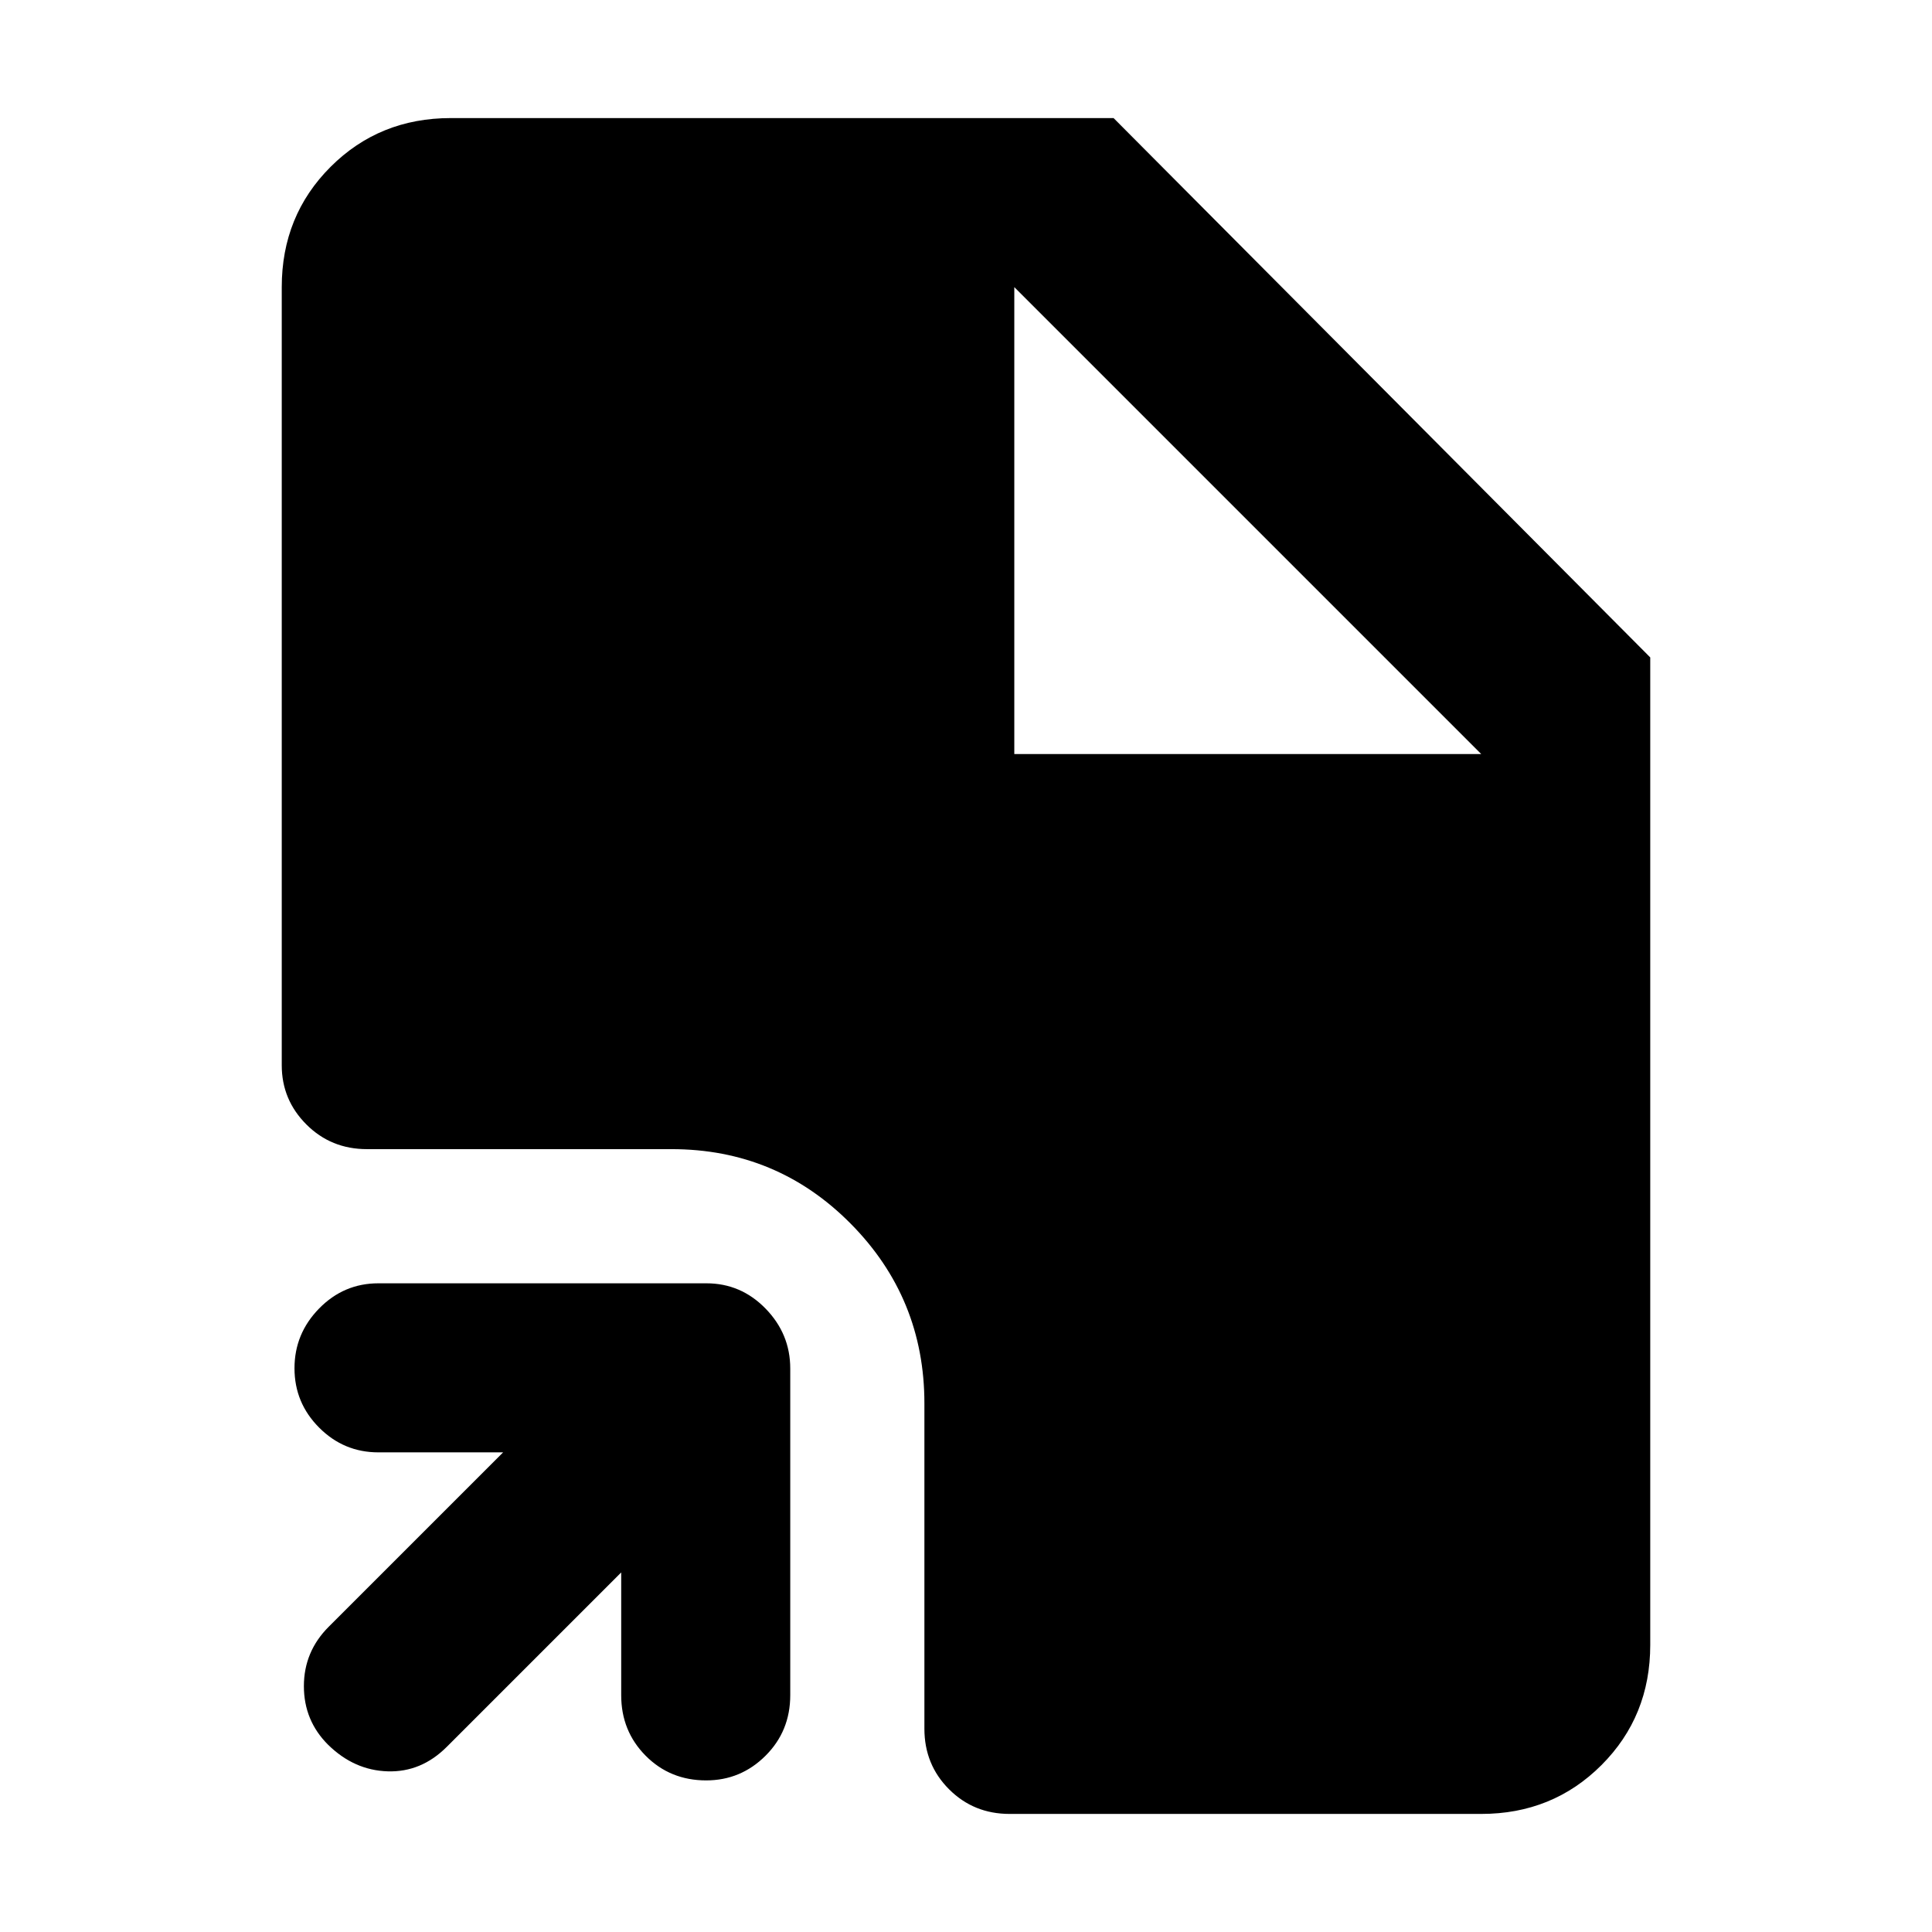 <svg xmlns="http://www.w3.org/2000/svg" height="40" viewBox="0 -960 960 960" width="40"><path d="M308.67-178.67 222-92q-12.67 12.67-29.33 12.17-16.67-.5-29.6-13.17Q151-105 151-122.17q0-17.16 12.33-29.5L250-238.33h-62q-17.17 0-29.42-12.29-12.25-12.28-12.25-29.5 0-17.21 12.25-29.71t29.42-12.5h163q17.17 0 29.42 12.58T392.67-280v162.33q0 17.84-12.29 30.09-12.28 12.25-29.5 12.25-17.88 0-30.05-12.25-12.16-12.25-12.16-30.09v-61Zm193 120q-17.84 0-30.09-12.25T459.33-101v-161.67q0-52.33-36.66-89.33-36.67-37-89-37H182.33q-17.83 0-30.08-12.25T140-430.67v-386.66q0-35.5 24.25-59.75T224-901.33h329.33l266.67 268v490.66q0 35.5-24.25 59.75T736-58.67H501.67ZM504-585.33h232l-232-232 232 232-232-232v232Z"/></svg>